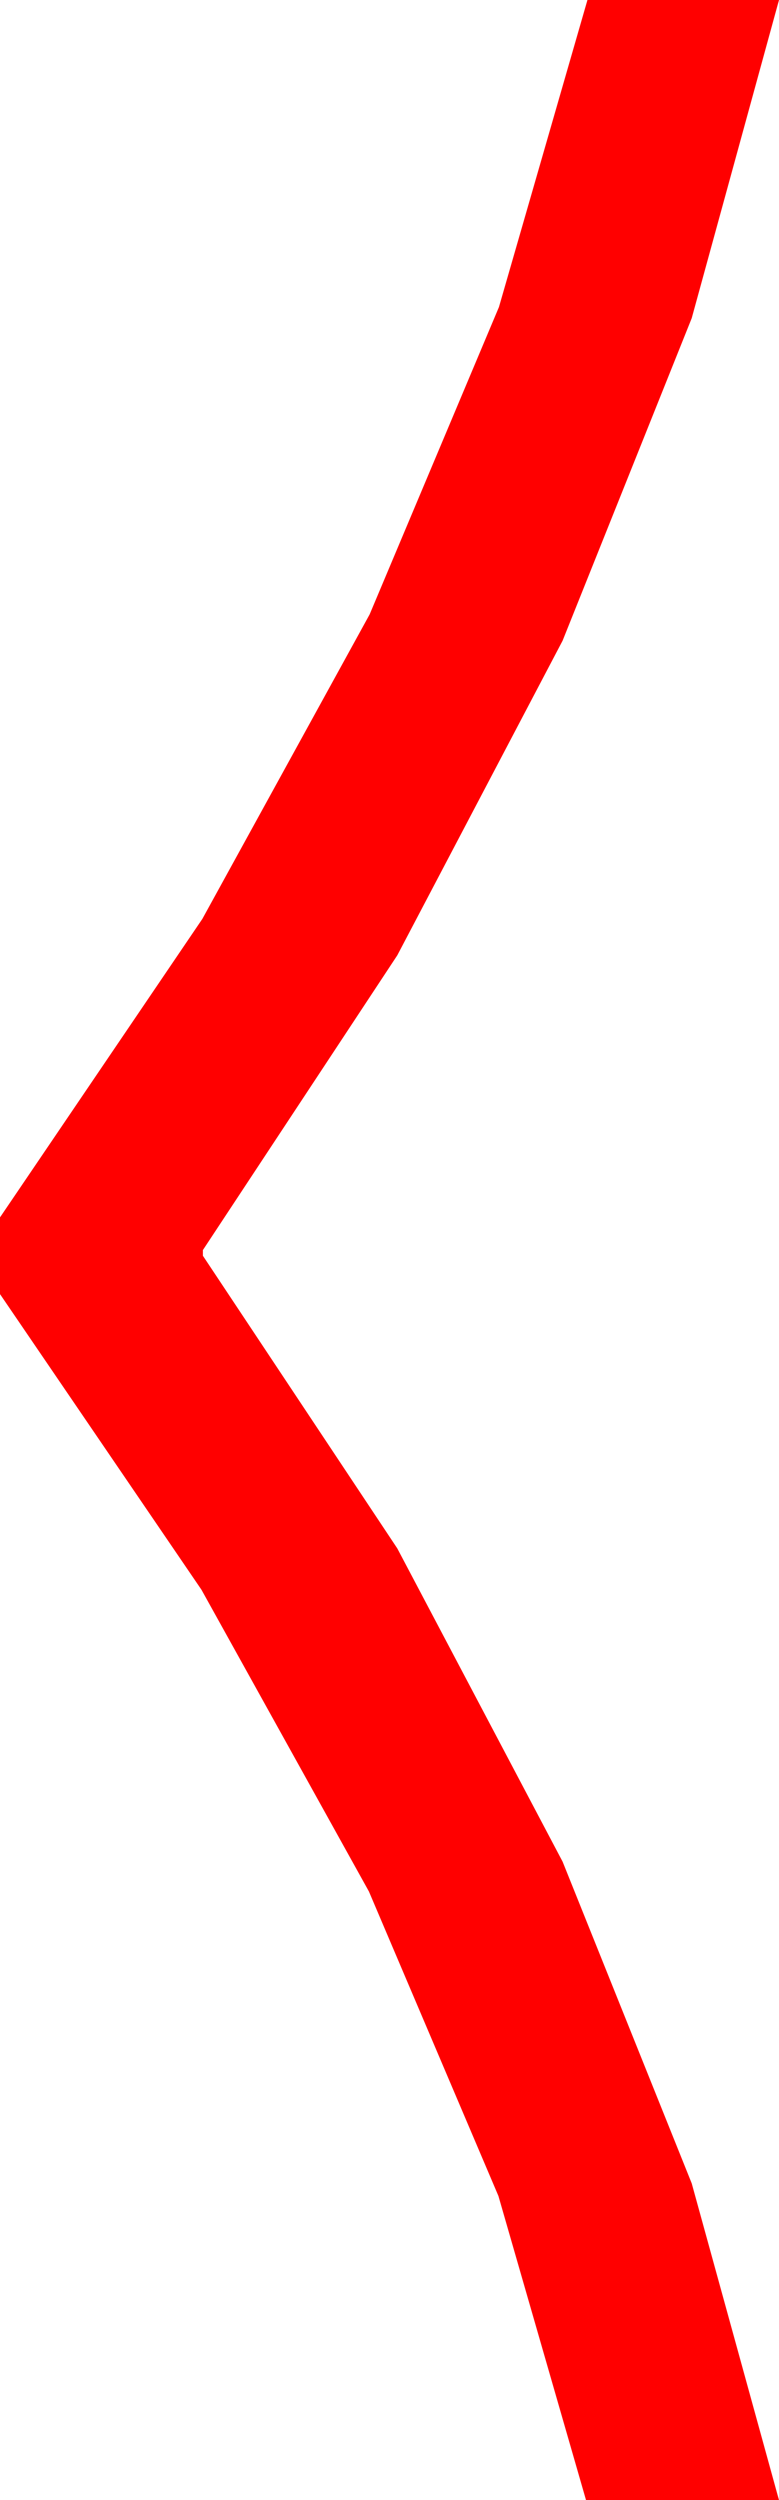 <?xml version="1.0" encoding="utf-8"?>
<!DOCTYPE svg PUBLIC "-//W3C//DTD SVG 1.1//EN" "http://www.w3.org/Graphics/SVG/1.1/DTD/svg11.dtd">
<svg width="16.084" height="51.562" xmlns="http://www.w3.org/2000/svg" xmlns:xlink="http://www.w3.org/1999/xlink" xmlns:xml="http://www.w3.org/XML/1998/namespace" version="1.1">
  <g>
    <g>
      <path style="fill:#FF0000;fill-opacity:1" d="M12.129,0L16.084,0 14.282,6.562 11.616,13.213 8.203,19.702 4.189,25.781 4.189,25.898 8.203,31.934 11.616,38.394 14.282,45.029 16.084,51.562 12.1,51.562 10.291,45.289 7.617,39.009 4.16,32.787 0,26.689 0,25.107 4.178,18.951 7.632,12.671 10.302,6.332 12.129,0z" />
    </g>
  </g>
</svg>